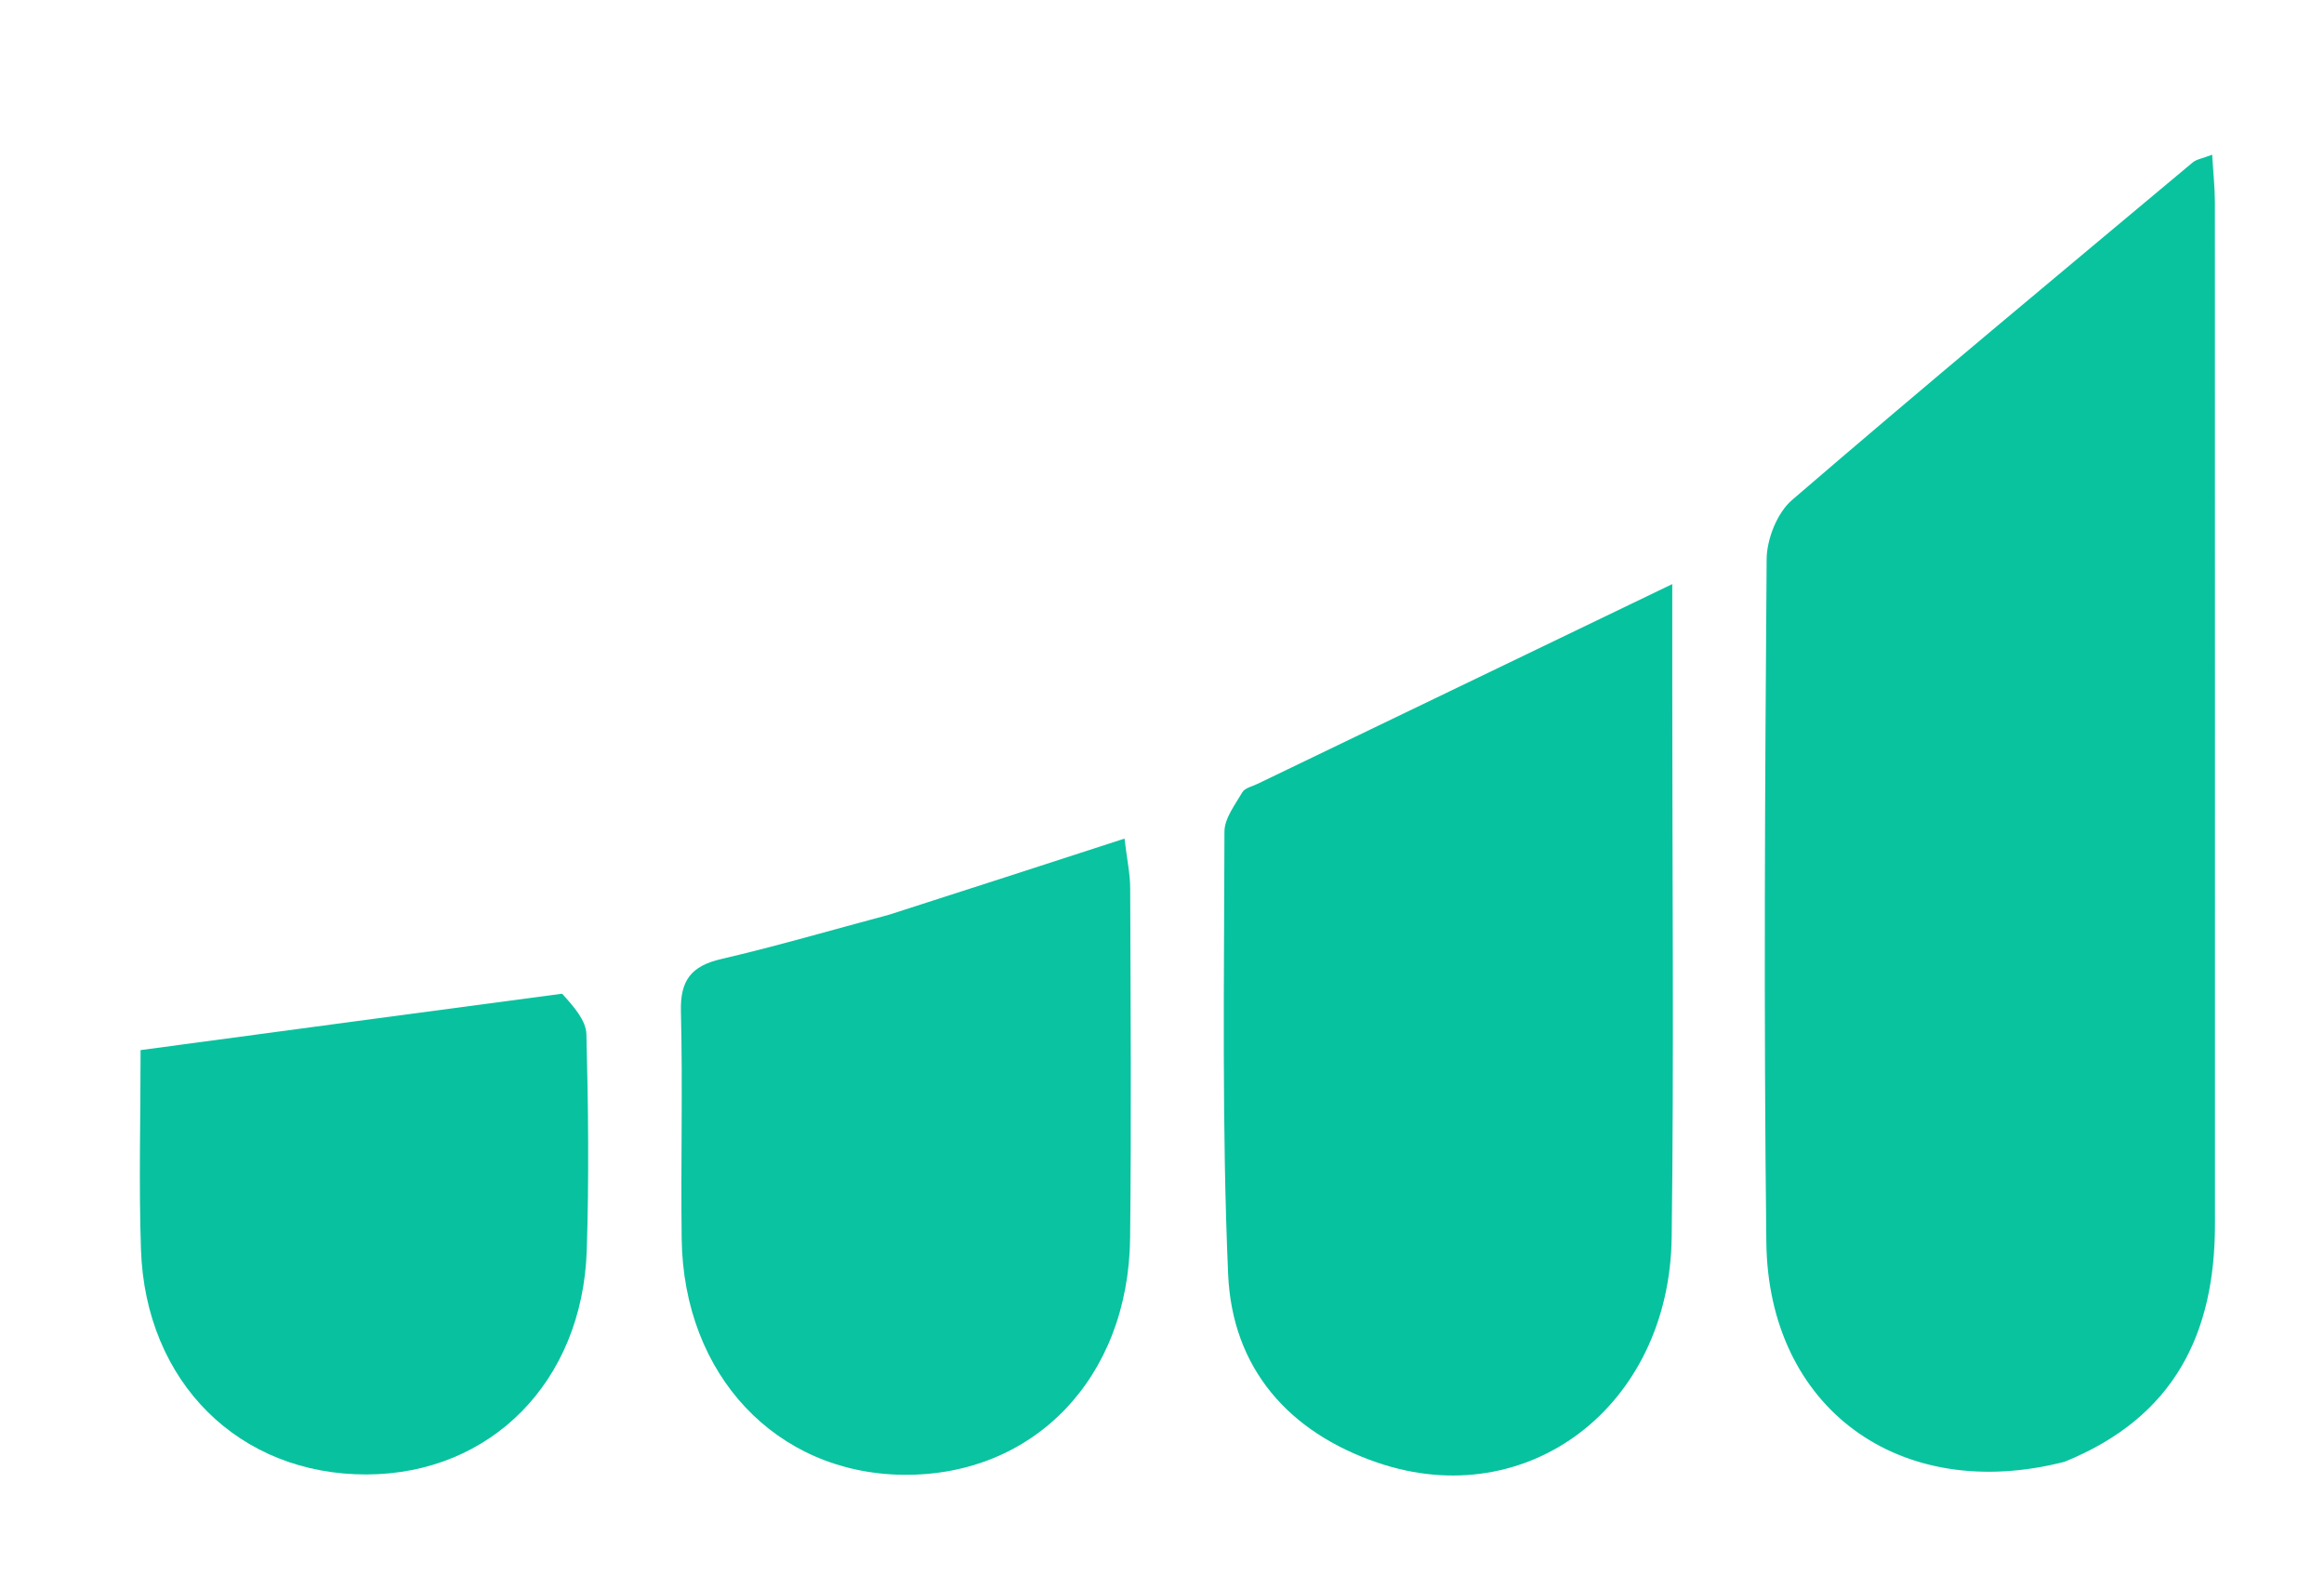 <svg version="1.1" id="Layer_1" xmlns="http://www.w3.org/2000/svg" xmlns:xlink="http://www.w3.org/1999/xlink" x="0px" y="0px"
	 width="100%" viewBox="0 0 199 136" enable-background="new 0 0 199 136" xml:space="preserve">
<path fill="#FDFEFE" opacity="0" stroke="none" 
	d="
M109,137 
	C72.667,137 36.833,137 1,137 
	C1,91.667 1,46.333 1,1 
	C67.333,1 133.667,1 200,1 
	C200,46.333 200,91.667 200,137 
	C169.833,137 139.667,137 109,137 
M177.168,125.019 
	C186.239,121.311 189.664,114.114 189.664,104.8 
	C189.664,75.643 189.668,46.486 189.657,17.329 
	C189.656,16.058 189.515,14.787 189.424,13.244 
	C188.584,13.568 188.085,13.632 187.759,13.905 
	C176.286,23.501 164.776,33.056 153.441,42.813 
	C152.175,43.903 151.287,46.151 151.274,47.869 
	C151.129,67.362 151.021,86.857 151.248,106.348 
	C151.412,120.517 162.636,128.772 177.168,125.019 
M143.193,58.583 
	C143.193,55.833 143.193,53.082 143.193,50.005 
	C130.911,55.919 119.29,61.514 107.669,67.112 
	C107.221,67.328 106.593,67.46 106.381,67.824 
	C105.757,68.896 104.85,70.064 104.848,71.195 
	C104.826,83.826 104.618,96.472 105.163,109.083 
	C105.511,117.146 110.351,122.628 117.97,125.224 
	C130.83,129.606 142.954,120.38 143.142,105.945 
	C143.343,90.487 143.191,75.024 143.193,58.583 
M75.73,78.411 
	C71.076,79.657 66.448,81.018 61.757,82.104 
	C59.195,82.697 58.238,83.925 58.305,86.586 
	C58.469,93.07 58.288,99.562 58.371,106.05 
	C58.522,117.73 66.475,126.148 77.354,126.259 
	C88.511,126.373 96.635,117.982 96.769,105.997 
	C96.881,96.017 96.81,86.033 96.776,76.051 
	C96.772,74.804 96.5,73.558 96.29,71.793 
	C89.393,74.032 82.951,76.123 75.73,78.411 
M47.685,85.114 
	C35.885,86.699 24.085,88.283 12.038,89.9 
	C12.038,95.682 11.88,101.336 12.071,106.978 
	C12.456,118.356 20.499,126.269 31.407,126.23 
	C42.027,126.192 49.882,118.291 50.244,107.027 
	C50.442,100.873 50.375,94.705 50.213,88.548 
	C50.182,87.363 49.154,86.204 47.685,85.114 
z"/>
<path fill="#09C39F" opacity="1" stroke="none" 
	d="
M176.779,125.146 
	C162.636,128.772 151.412,120.517 151.248,106.348 
	C151.021,86.857 151.129,67.362 151.274,47.869 
	C151.287,46.151 152.175,43.903 153.441,42.813 
	C164.776,33.056 176.286,23.501 187.759,13.905 
	C188.085,13.632 188.584,13.568 189.424,13.244 
	C189.515,14.787 189.656,16.058 189.657,17.329 
	C189.668,46.486 189.664,75.643 189.664,104.8 
	C189.664,114.114 186.239,121.311 176.779,125.146 
z"/>
<path fill="#07C29E" opacity="1" stroke="none" 
	d="
M143.193,59.073 
	C143.191,75.024 143.343,90.487 143.142,105.945 
	C142.954,120.38 130.83,129.606 117.97,125.224 
	C110.351,122.628 105.511,117.146 105.163,109.083 
	C104.618,96.472 104.826,83.826 104.848,71.195 
	C104.85,70.064 105.757,68.896 106.381,67.824 
	C106.593,67.46 107.221,67.328 107.669,67.112 
	C119.29,61.514 130.911,55.919 143.193,50.005 
	C143.193,53.082 143.193,55.833 143.193,59.073 
z"/>
<path fill="#0AC3A0" opacity="1" stroke="none" 
	d="
M76.12,78.313 
	C82.951,76.123 89.393,74.032 96.29,71.793 
	C96.5,73.558 96.772,74.804 96.776,76.051 
	C96.81,86.033 96.881,96.017 96.769,105.997 
	C96.635,117.982 88.511,126.373 77.354,126.259 
	C66.475,126.148 58.522,117.73 58.371,106.05 
	C58.288,99.562 58.469,93.07 58.305,86.586 
	C58.238,83.925 59.195,82.697 61.757,82.104 
	C66.448,81.018 71.076,79.657 76.12,78.313 
z"/>
<path fill="#08C29F" opacity="1" stroke="none" 
	d="
M48.135,85.074 
	C49.154,86.204 50.182,87.363 50.213,88.548 
	C50.375,94.705 50.442,100.873 50.244,107.027 
	C49.882,118.291 42.027,126.192 31.407,126.23 
	C20.499,126.269 12.456,118.356 12.071,106.978 
	C11.88,101.336 12.038,95.682 12.038,89.9 
	C24.085,88.283 35.885,86.699 48.135,85.074 
z"/>
</svg>